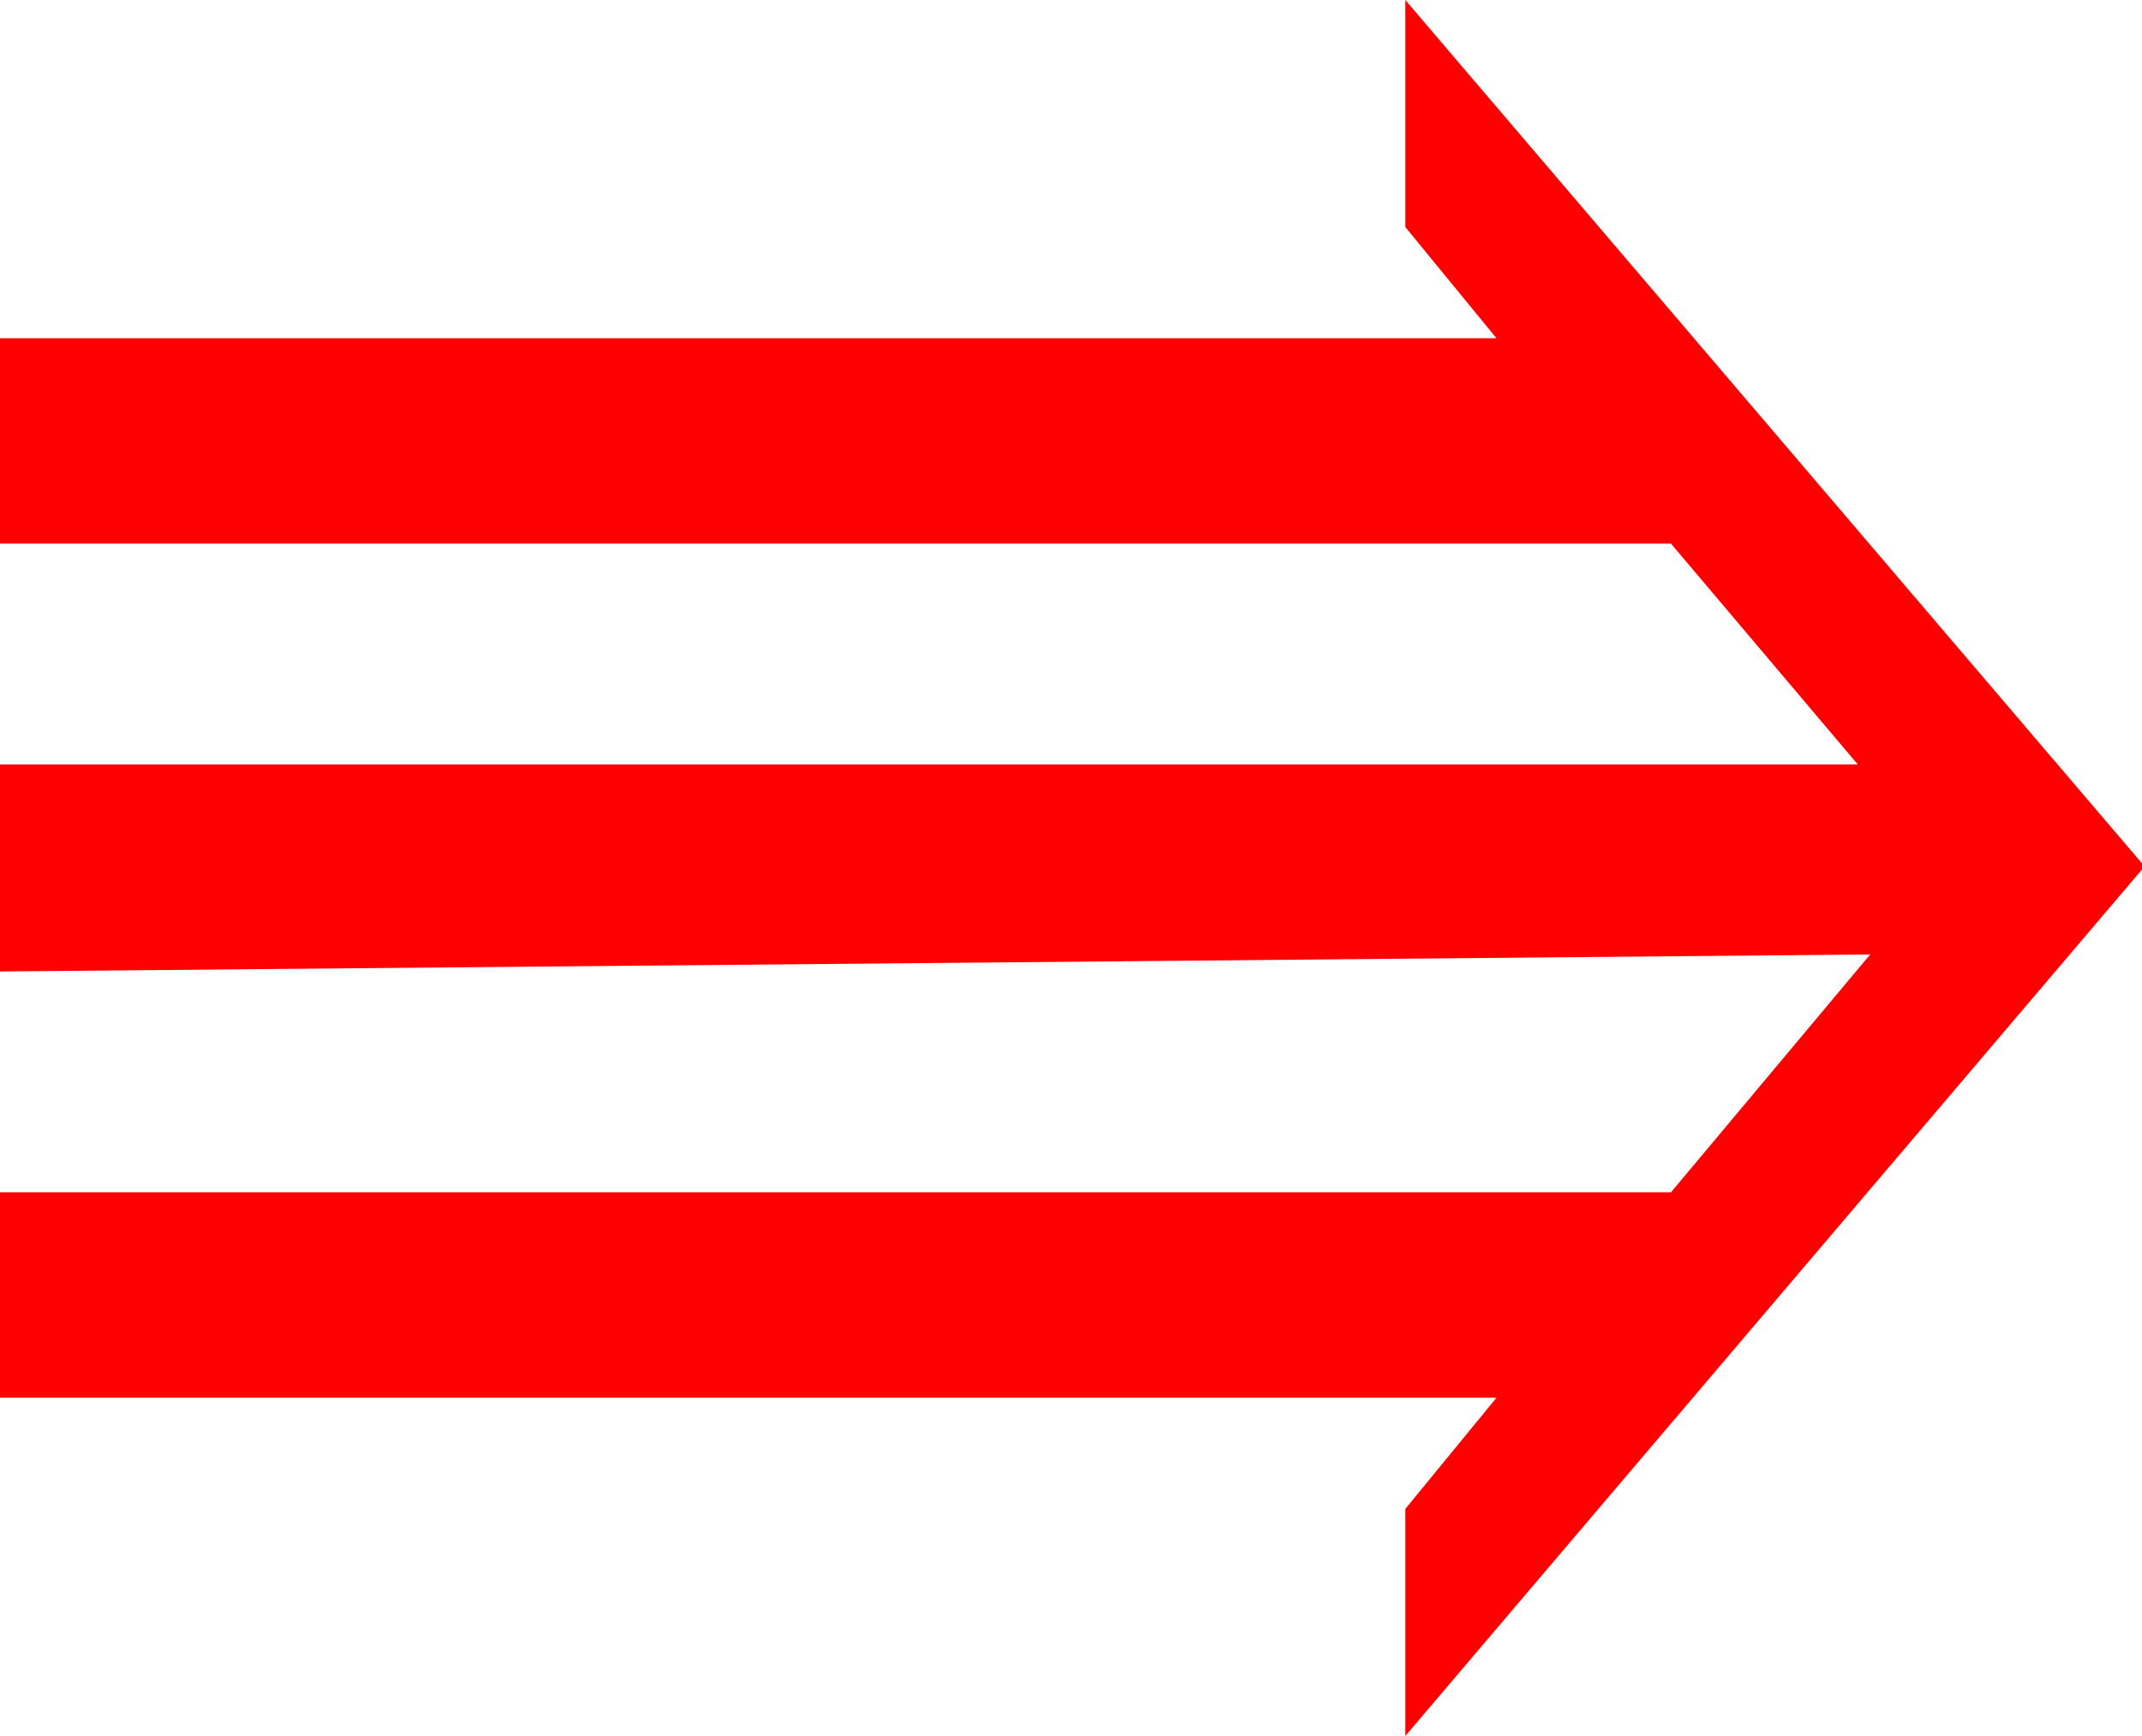 <?xml version="1.0" encoding="utf-8"?>
<!DOCTYPE svg PUBLIC "-//W3C//DTD SVG 1.1//EN" "http://www.w3.org/Graphics/SVG/1.1/DTD/svg11.dtd">
<svg width="40.635" height="32.93" xmlns="http://www.w3.org/2000/svg" xmlns:xlink="http://www.w3.org/1999/xlink" xmlns:xml="http://www.w3.org/XML/1998/namespace" version="1.1">
  <g>
    <g>
      <path style="fill:#FF0000;fill-opacity:1" d="M26.66,0L40.635,16.377 40.635,16.494 26.66,32.93 26.66,28.623 28.389,26.514 0,26.514 0,22.617 31.699,22.617 35.479,18.105 0,18.428 0,14.502 35.244,14.502 31.699,10.312 0,10.312 0,6.416 28.389,6.416 26.66,4.307 26.66,0z" />
    </g>
  </g>
</svg>